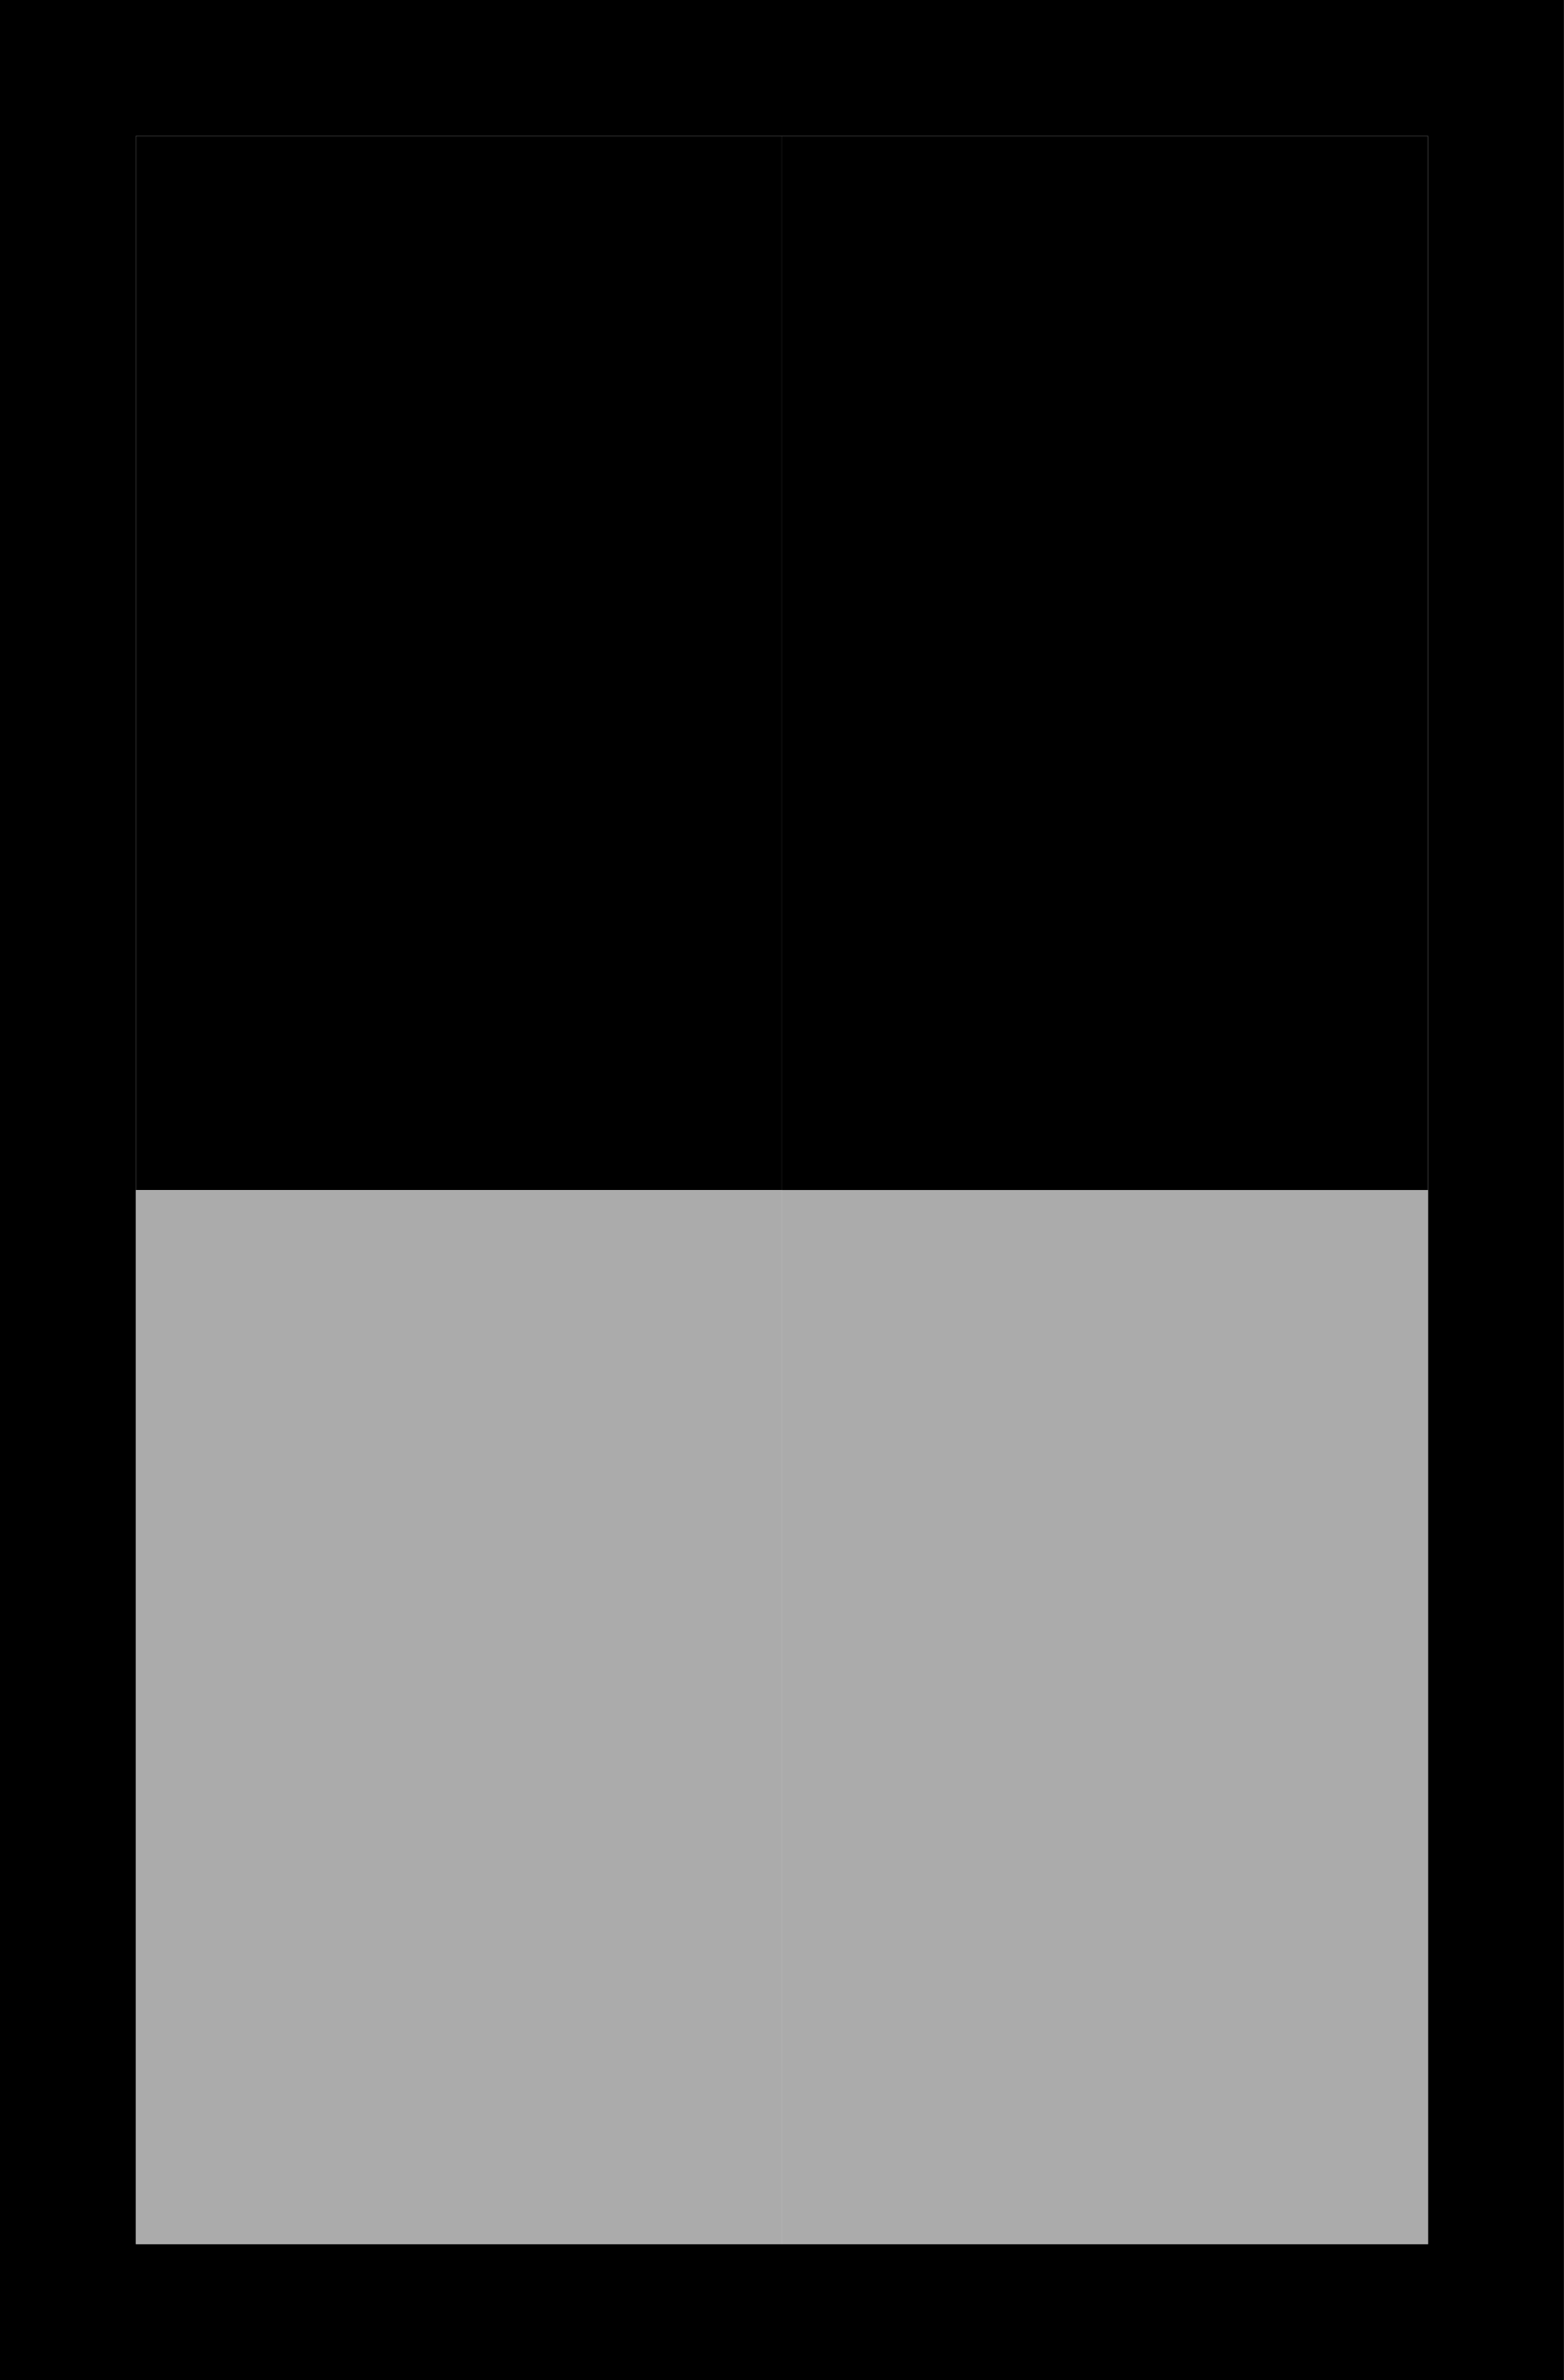 <?xml version="1.0" encoding="UTF-8" standalone="no"?>
<!-- Created with Inkscape (http://www.inkscape.org/) -->

<svg
   width="46"
   height="70"
   viewBox="0 0 12.171 18.521"
   version="1.1"
   id="svg1"
   inkscape:version="1.4.2 (f4327f4, 2025-05-13)"
   sodipodi:docname="2-4.svg"
   xmlns:inkscape="http://www.inkscape.org/namespaces/inkscape"
   xmlns:sodipodi="http://sodipodi.sourceforge.net/DTD/sodipodi-0.dtd"
   xmlns="http://www.w3.org/2000/svg"
   xmlns:svg="http://www.w3.org/2000/svg">
  <rect x="0" y="0" width="12.171" height="18.521" fill="#808080" stroke="none"/>
  <sodipodi:namedview
     id="namedview1"
     pagecolor="#ffffff"
     bordercolor="#000000"
     borderopacity="0.25"
     inkscape:showpageshadow="2"
     inkscape:pageopacity="0.0"
     inkscape:pagecheckerboard="0"
     inkscape:deskcolor="#d1d1d1"
     inkscape:document-units="mm"
     inkscape:zoom="8"
     inkscape:cx="108.6875"
     inkscape:cy="39.0625"
     inkscape:window-width="2560"
     inkscape:window-height="1411"
     inkscape:window-x="-9"
     inkscape:window-y="-9"
     inkscape:window-maximized="1"
     inkscape:current-layer="layer1" />
  <defs
     id="defs1" />
  <g
     inkscape:label="Layer 1"
     inkscape:groupmode="layer"
     id="layer1"
     transform="translate(-1.323,-1.323)">
    <rect
       style="fill:#ffffff;stroke:#000000;stroke-width:1.058;stroke-dasharray:none"
       id="rect1"
       width="11.112"
       height="17.462"
       x="1.852"
       y="1.852" />
    <rect
       style="fill:#000000;fill-opacity:1;stroke:none;stroke-width:0;stroke-dasharray:none"
       id="rect2"
       width="5.027"
       height="8.202"
       x="2.381"
       y="2.381" />
    <rect
       style="fill:#ababab;fill-opacity:1;stroke:none;stroke-width:0;stroke-dasharray:none"
       id="rect2-1"
       width="5.027"
       height="8.202"
       x="2.381"
       y="10.583" />
    <rect
       style="fill:#ababab;fill-opacity:1;stroke:none;stroke-width:0;stroke-dasharray:none"
       id="rect2-1-2"
       width="5.027"
       height="8.202"
       x="7.408"
       y="10.583" />
    <rect
       style="fill:#000000;fill-opacity:1;stroke:none;stroke-width:0;stroke-dasharray:none"
       id="rect2-8"
       width="5.027"
       height="8.202"
       x="7.408"
       y="2.381" />
  </g>
</svg>
